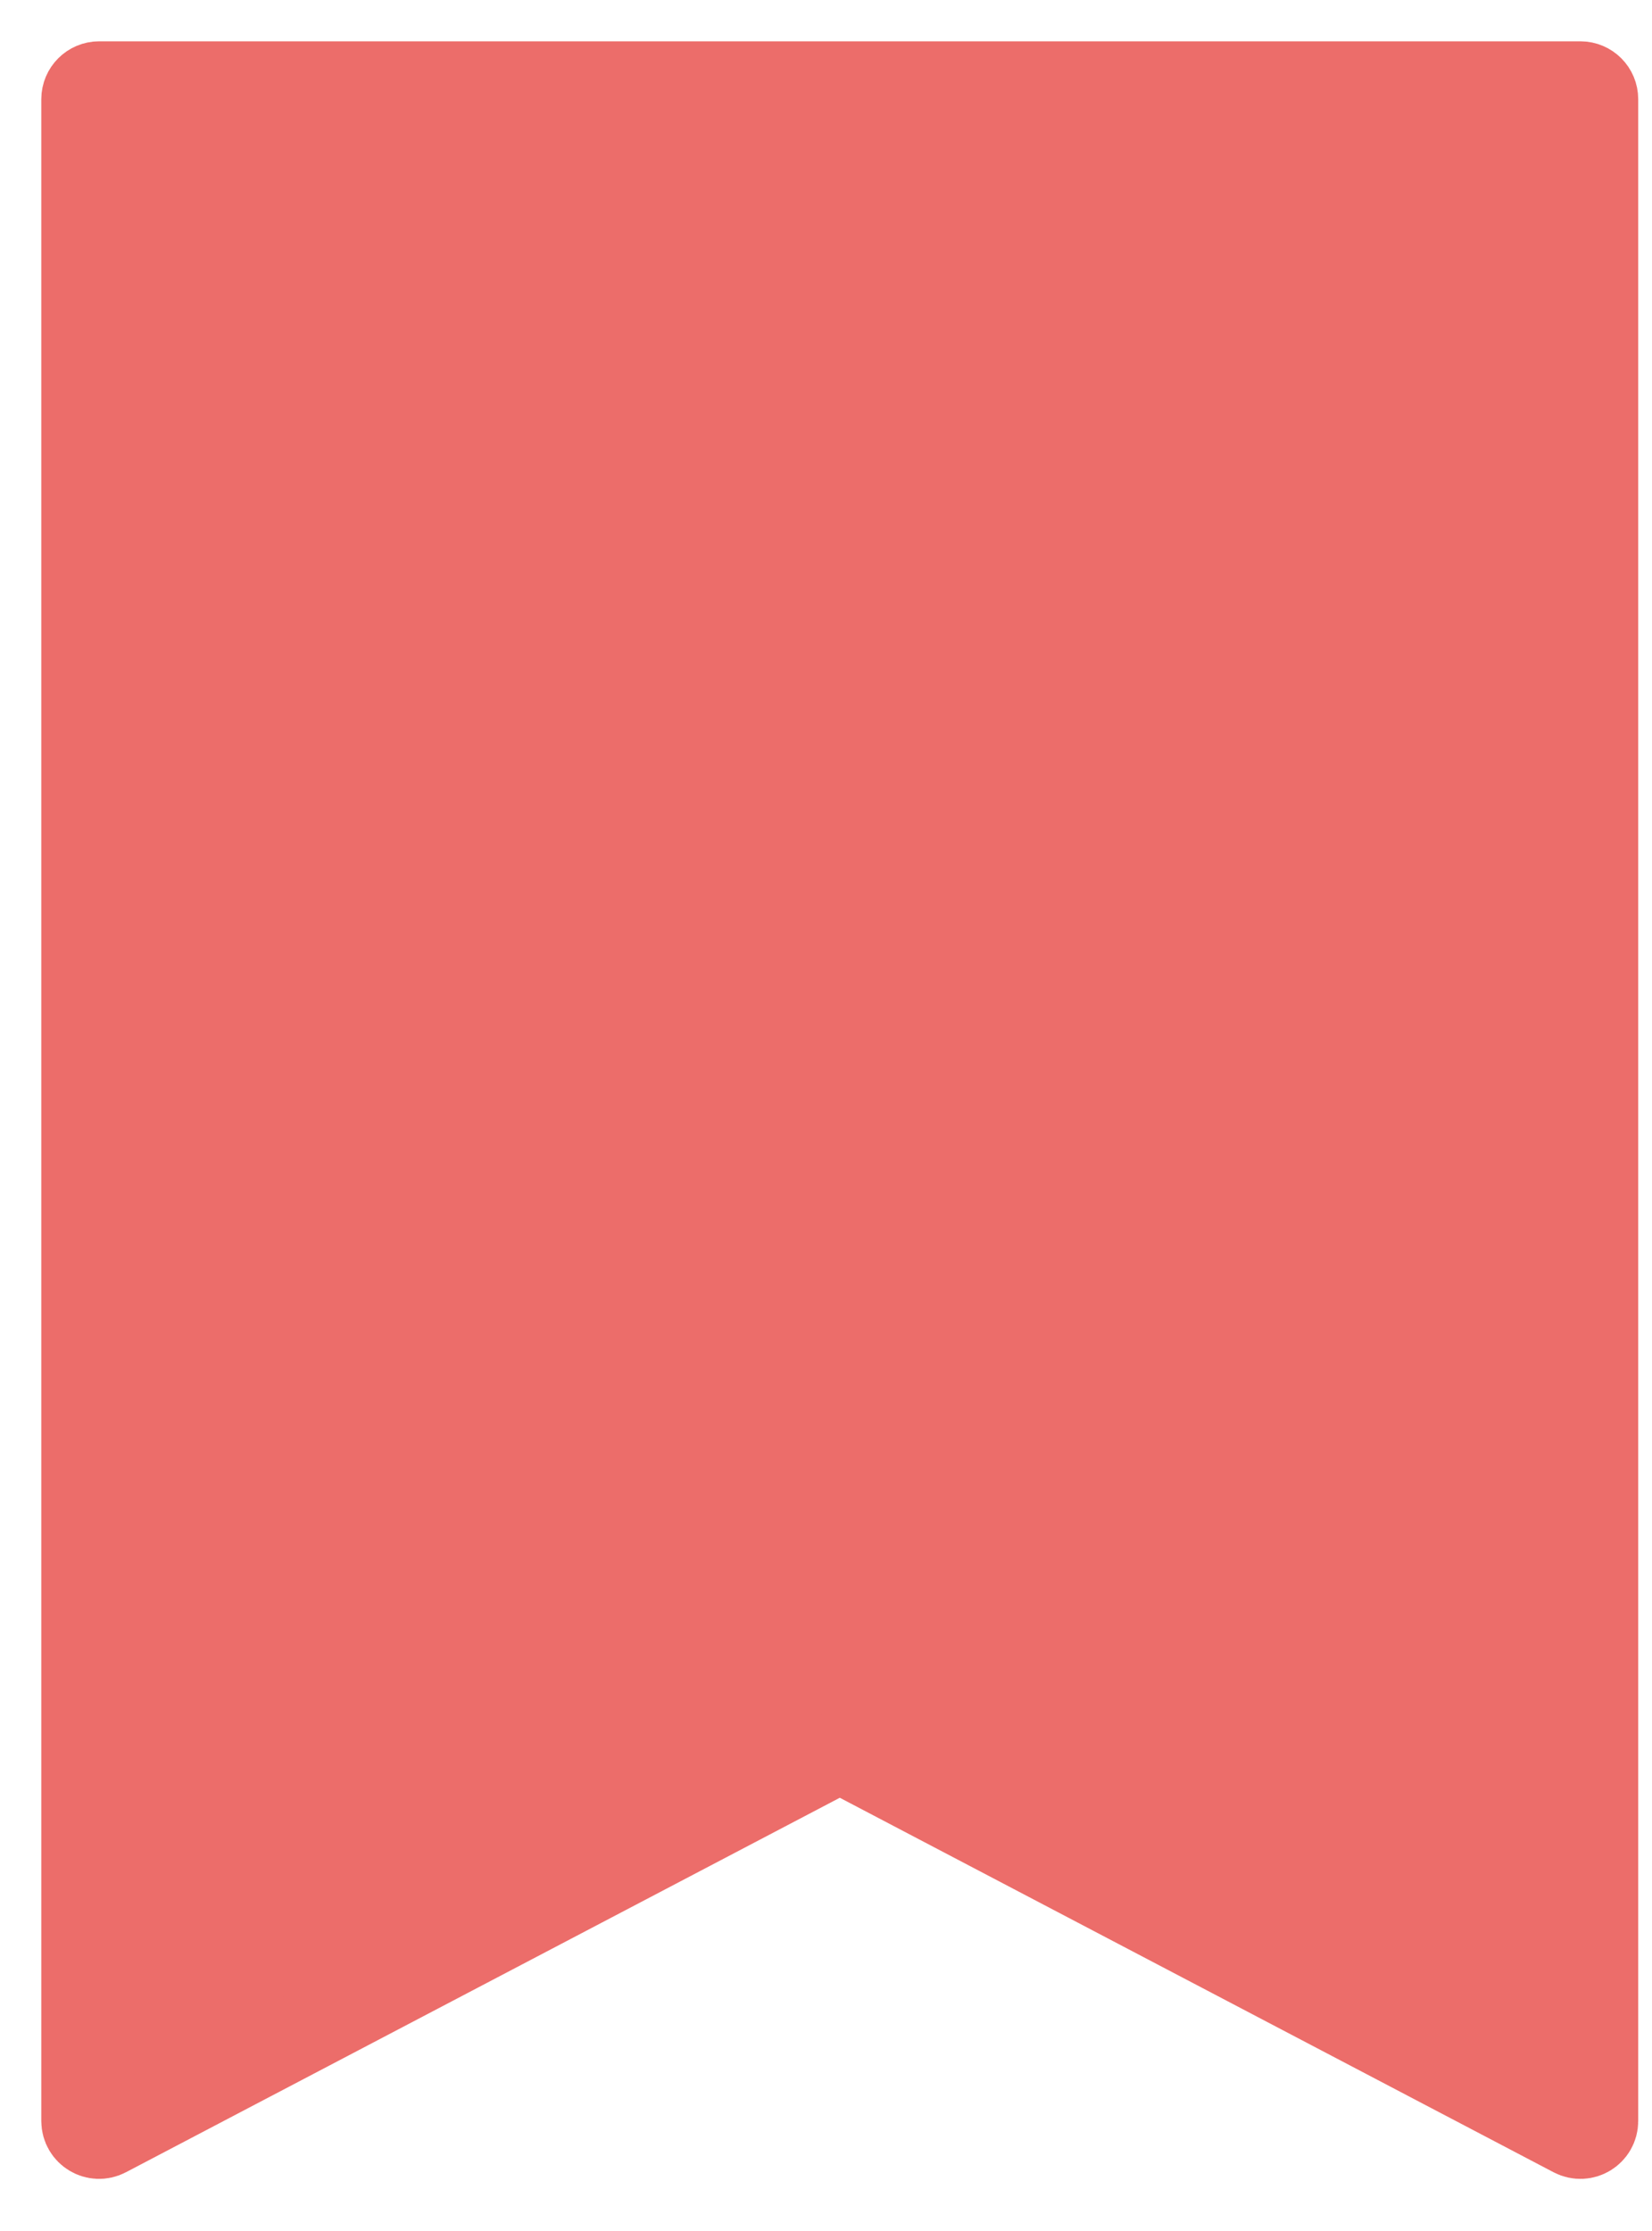 <svg width="20" height="27" viewBox="0 0 20 27" fill="none" xmlns="http://www.w3.org/2000/svg">
<path d="M1.2 1H19.133C19.244 1 19.333 1.09 19.333 1.2V25.669C19.333 25.82 19.174 25.916 19.04 25.846L10.26 21.241C10.201 21.21 10.132 21.21 10.074 21.241L1.293 25.846C1.16 25.916 1 25.82 1 25.669V1.2C1 1.09 1.09 1 1.2 1Z" fill="#EC6D6A" stroke="#EC6D6A"/>
</svg>
